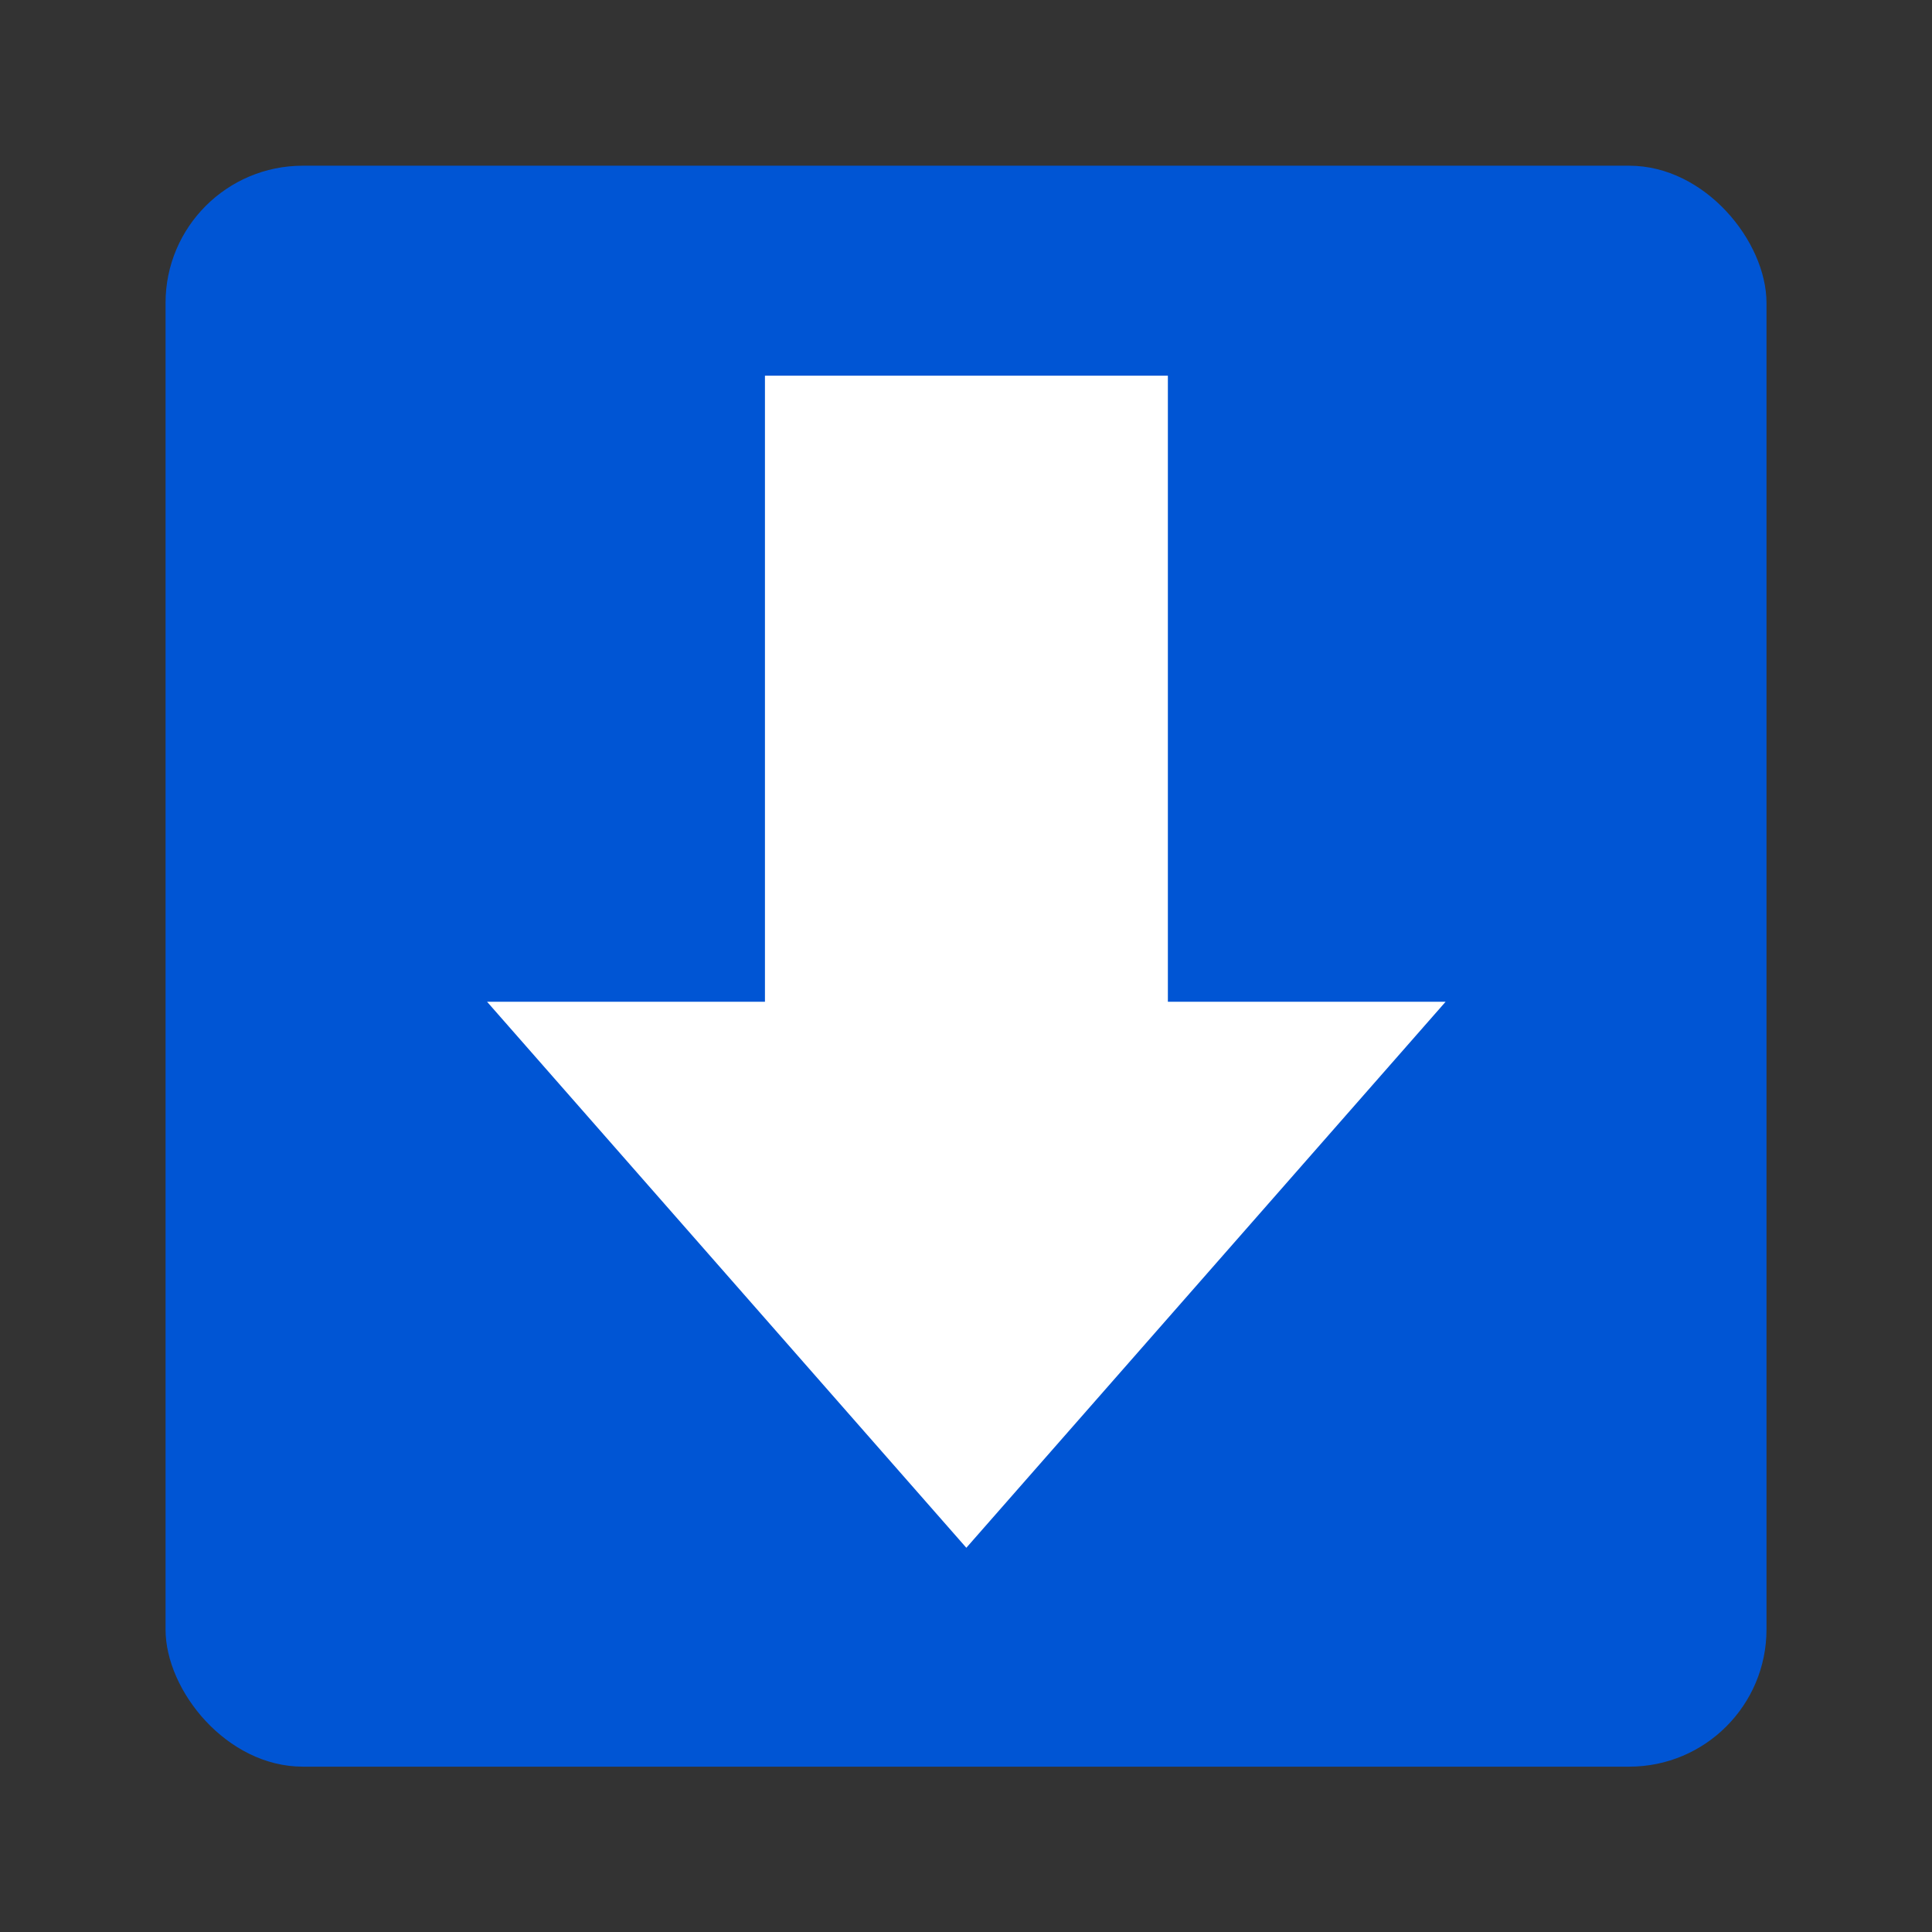 <?xml version="1.0" encoding="UTF-8" standalone="no"?>
<!-- Created with Inkscape (http://www.inkscape.org/) -->

<svg
   xmlns:dc="http://purl.org/dc/elements/1.1/"
   xmlns:cc="http://creativecommons.org/ns#"
   xmlns:rdf="http://www.w3.org/1999/02/22-rdf-syntax-ns#"
   xmlns:svg="http://www.w3.org/2000/svg"
   xmlns="http://www.w3.org/2000/svg"
   xmlns:sodipodi="http://sodipodi.sourceforge.net/DTD/sodipodi-0.dtd"
   xmlns:inkscape="http://www.inkscape.org/namespaces/inkscape"
   width="48"
   height="48"
   id="svg2"
   version="1.1"
   inkscape:version="0.48.2 r9819"
   sodipodi:docname="emblem-downloads.svg">
  <rect width="100%" height="100%" fill="#333333" stroke="none"/>
  <defs
     id="defs4" />
  <sodipodi:namedview
     id="base"
     pagecolor="#ffffff"
     bordercolor="#666666"
     borderopacity="1.0"
     inkscape:pageopacity="0.0"
     inkscape:pageshadow="2"
     inkscape:zoom="11.313708"
     inkscape:cx="25.245199"
     inkscape:cy="26.960829"
     inkscape:document-units="px"
     inkscape:current-layer="layer1"
     showgrid="false"
     inkscape:window-width="907"
     inkscape:window-height="668"
     inkscape:window-x="343"
     inkscape:window-y="47"
     inkscape:window-maximized="0"
     showguides="true"
     inkscape:guide-bbox="true" />
  <g
     inkscape:label="Capa 1"
     inkscape:groupmode="layer"
     id="layer1"
     transform="translate(0,-1004.362)">
    <rect
       style="fill:none;stroke:none"
       id="rect3762"
       width="48"
       height="48"
       x="0"
       y="1004.367" />
    <g
       id="g3758"
       transform="translate(-0.594,7.2479248e-5)"
       style="fill:#0055d4">
      <rect
         ry="3.409"
         y="1008.479"
         x="4.707"
         height="39.775"
         width="39.775"
         id="rect2987"
         style="fill:#0055d4;fill-opacity:1;stroke:none" />
    </g>
    <g
       id="g3942"
       transform="translate(0.053,-1.864)">
      <g
         transform="matrix(1.035,0,0,0.932,-0.416,70.934)"
         id="g3919">
        <path
           sodipodi:type="star"
           style="fill:#ffffff;stroke:none"
           id="path3915"
           sodipodi:sides="3"
           sodipodi:cx="16.036173"
           sodipodi:cy="29.312178"
           sodipodi:r1="9.7038412"
           sodipodi:r2="4.8519211"
           sodipodi:arg1="-0.52359878"
           sodipodi:arg2="0.52359878"
           inkscape:flatsided="false"
           inkscape:rounded="0"
           inkscape:randomized="0"
           d="m 24.44,24.46 -4.202,7.278 -4.202,7.278 -4.202,-7.278 -4.202,-7.278 8.404,0 z"
           transform="matrix(1.369,0,0,1,1.594,1005.776)"
           inkscape:transform-center-y="2.4259604" />
        <rect
           style="fill:#ffffff;stroke:none"
           id="rect3917"
           width="9.672"
           height="16.87"
           x="18.713"
           y="1013.547" />
      </g>
    </g>
  </g>
</svg>
